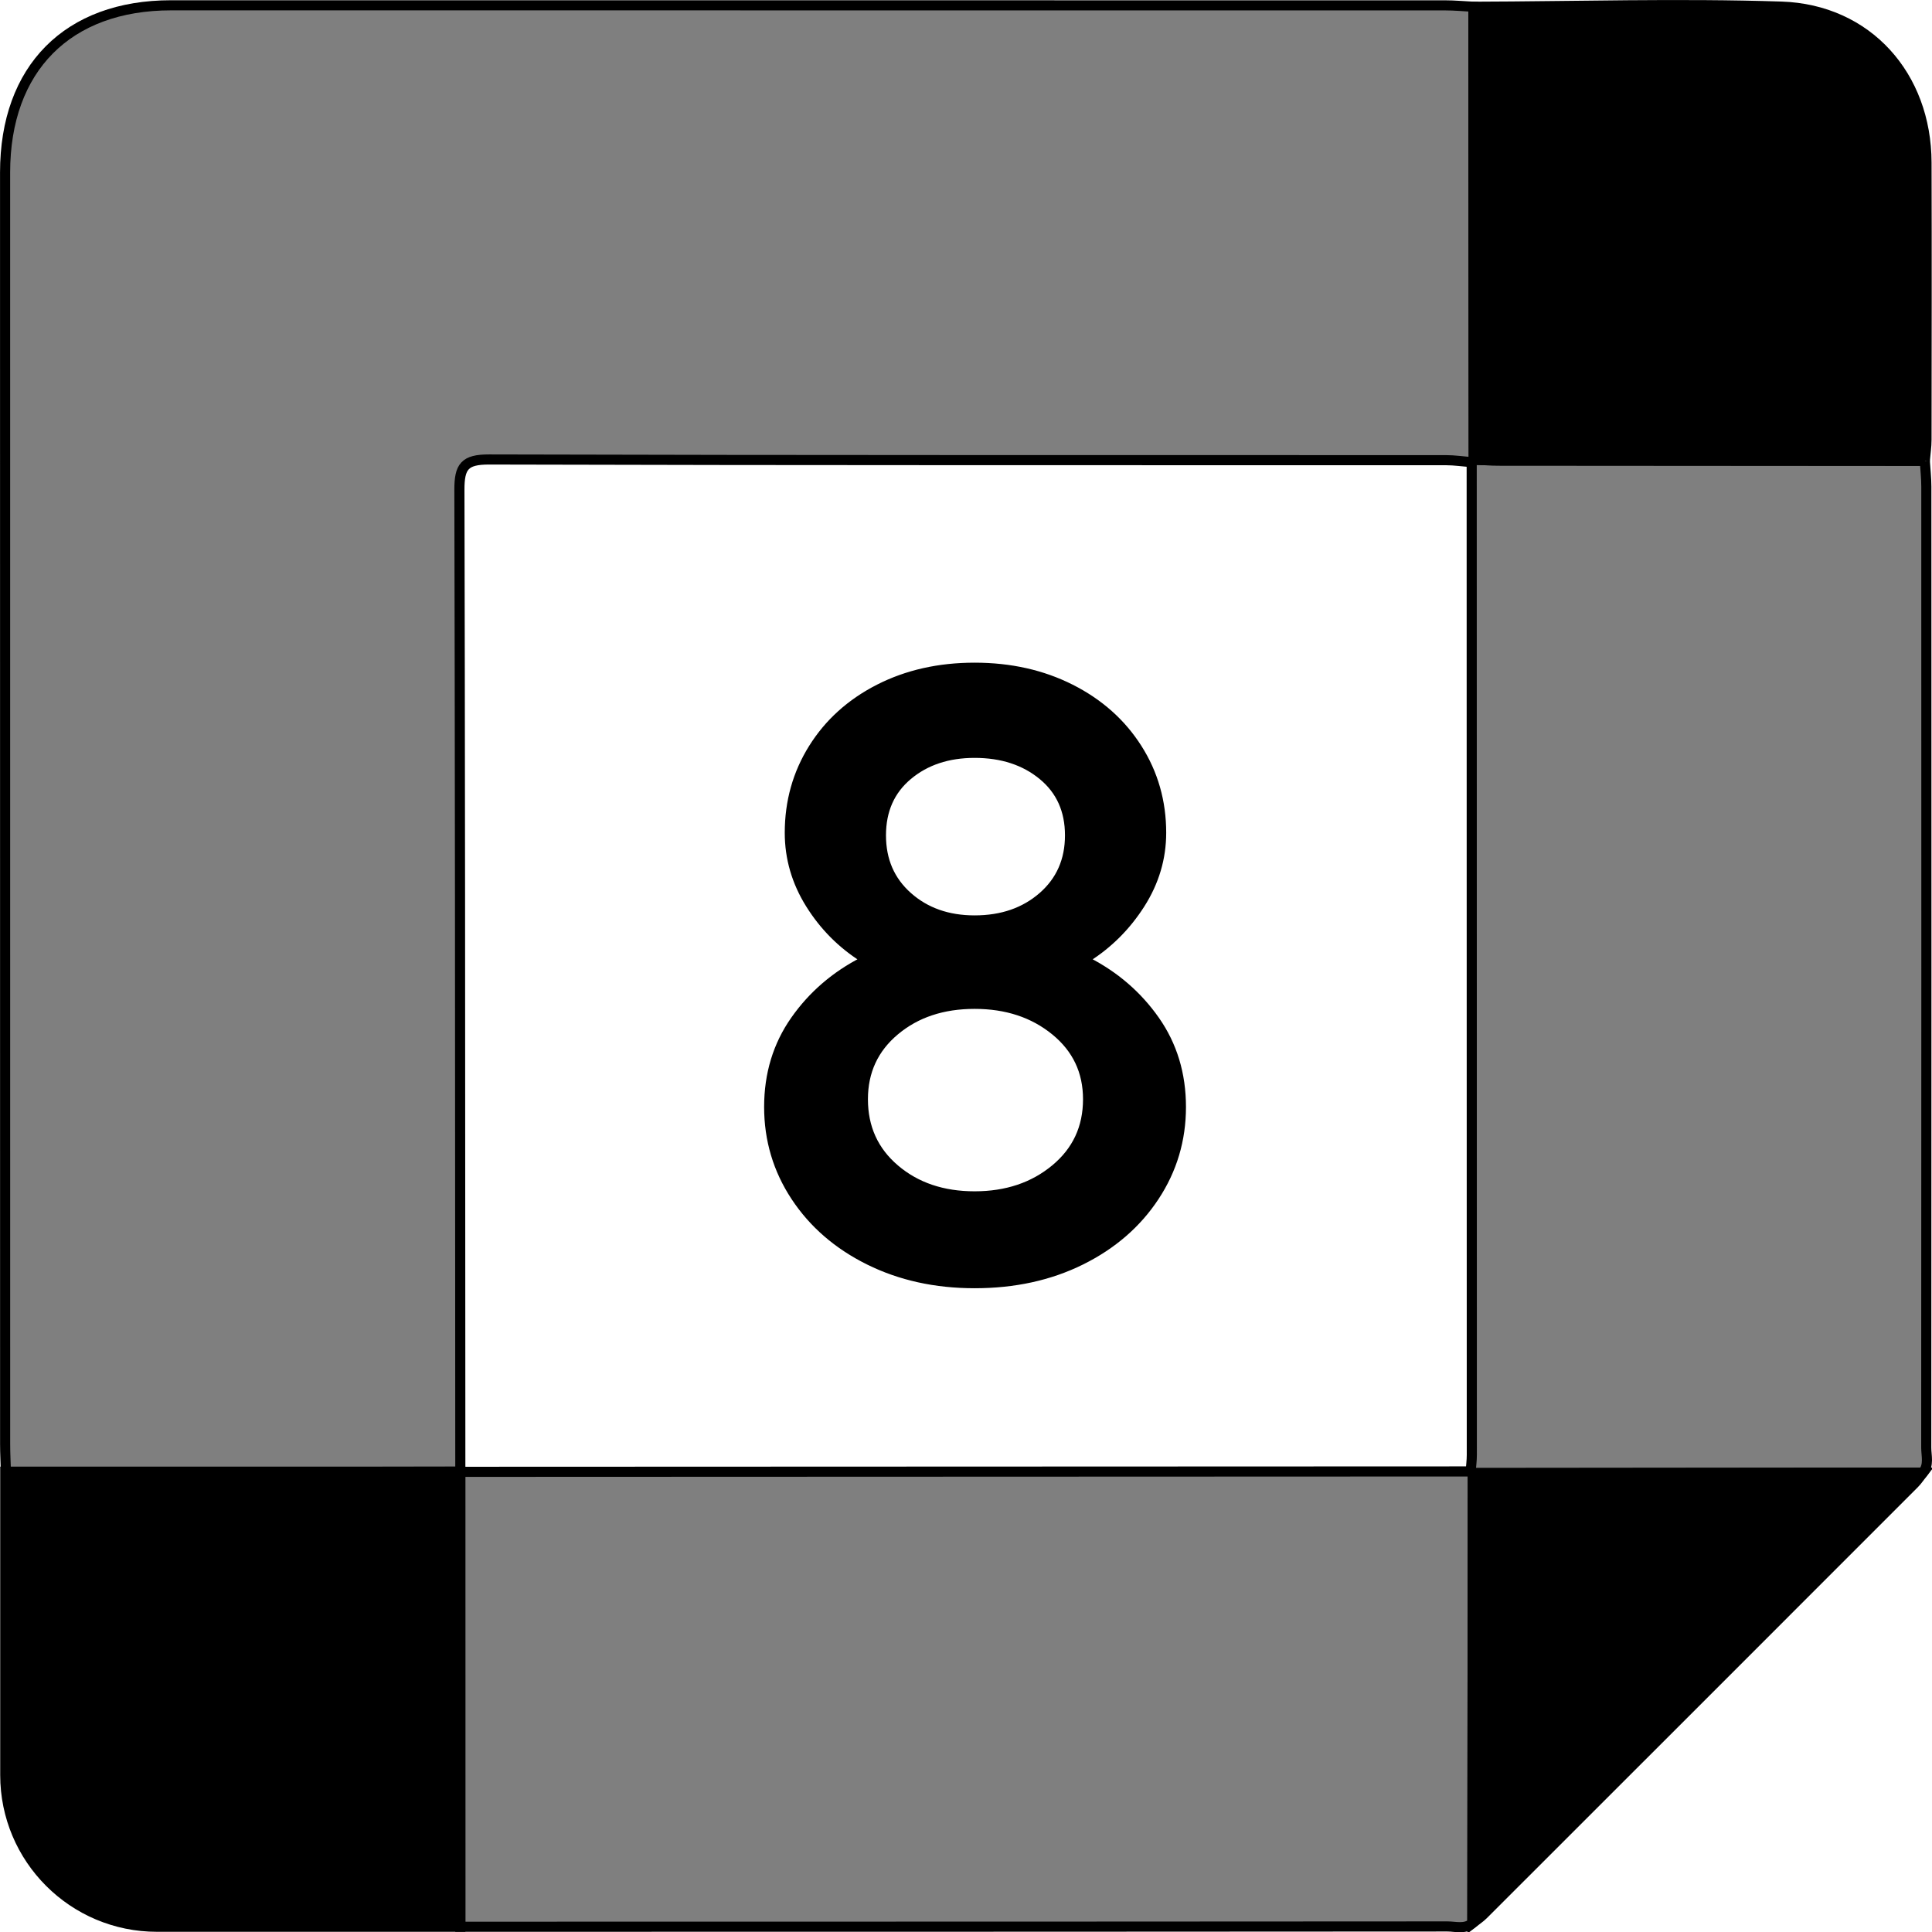 <svg xmlns="http://www.w3.org/2000/svg" viewBox="24.48 24.47 191.05 191.07">
    <path
        fill="#000000"
        d="M24.987,167.27C24.983,125.357 24.983,83.445 24.983,41.533C24.983,31.232 31.175,24.994 41.401,24.994C83.395,24.994 125.388,24.994 167.382,25C168.314,25 169.246,25.09 170.178,25.138C170.189,40.07 170.2,55.003 170.211,69.936C170.186,70.05 170.12,70.13 170.012,70.174C169.163,70.105 168.314,69.975 167.465,69.975C135.928,69.965 104.392,69.997 72.855,69.907C70.41,69.9 69.903,70.608 69.909,72.927C69.96,93.949 69.99,126.307 70,170C49.37,170.039 34.392,170.064 25.067,170.074C25.039,169.139 24.987,168.204 24.987,167.27Z"
        stroke="#000000"
        stroke-width="1.0"
        fill-opacity="0.5"
        fill-rule="nonzero"/>
    <path
        fill="#000000"
        d="M69.992,170.014C114.669,169.998 147.975,169.985 169.91,169.976C169.967,170.048 170.036,170.102 170.12,170.14C170.106,184.977 170.092,199.815 170.077,214.652C169.322,215.274 168.427,214.971 167.602,214.971C145.928,214.989 113.394,214.998 70,215L69.992,170.014Z"
        stroke="#000000"
        stroke-width="1.0"
        fill-opacity="0.5"
        fill-rule="nonzero"/>
    <path
        fill="#000000"
        d="M214.821,70.036C214.873,70.889 214.969,71.742 214.97,72.595C214.978,104.27 214.979,135.944 214.962,167.618C214.962,168.445 215.253,169.34 214.634,170.097C199.796,170.112 184.958,170.126 170.12,170.14C170.036,170.102 169.967,170.048 169.91,169.977C169.95,169.434 170.024,168.891 170.024,168.349C170.024,135.624 170.017,102.899 170.012,70.174C170.12,70.13 170.186,70.051 170.211,69.936C171.065,69.961 171.92,70.007 172.775,70.008C186.79,70.021 200.806,70.028 214.821,70.036"
        stroke="#000000"
        stroke-width="1.0"
        fill-opacity="0.5"
        fill-rule="nonzero"/>
    <path
        fill="#000000"
        d="M214.821,70.036C200.806,70.028 186.79,70.021 172.775,70.008C171.92,70.007 171.065,69.961 170.211,69.936C170.2,55.003 170.189,40.07 170.178,25.137C180.326,25.104 190.485,24.792 200.621,25.123C209.165,25.402 214.963,31.976 214.987,40.538C215.014,49.675 214.997,58.811 214.986,67.948C214.985,68.644 214.878,69.34 214.821,70.036"
        stroke="#00000000"
        stroke-width="1.0"
        fill-rule="nonzero"/>
    <path
        fill="#000000"
        d="M170.12,170.14C184.958,170.126 199.796,170.111 214.634,170.097C214.352,170.457 214.105,170.851 213.784,171.172C199.58,185.386 185.37,199.595 171.155,213.798C170.833,214.119 170.439,214.368 170.078,214.652C170.091,199.815 170.106,184.977 170.12,170.14"
        stroke="#00000000"
        stroke-width="1.0"
        fill-rule="nonzero"/>
    <path
        fill="#000000"
        d="M25,170L70,170L70,215L40,215C31.716,215 25,208.284 25,200L25,170L25,170Z"
        stroke="#00000000"
        stroke-width="1.0"
        fill-rule="nonzero"/>
    <path
        fill="#000000"
        d="M110.445,149.065C113.533,150.595 117.004,151.36 120.857,151.36C124.768,151.36 128.267,150.595 131.355,149.065C134.443,147.535 136.866,145.438 138.622,142.775C140.379,140.112 141.257,137.165 141.257,133.935C141.257,130.705 140.393,127.857 138.665,125.393C136.937,122.928 134.684,120.987 131.908,119.57L131.908,119.145C134.061,117.785 135.832,116.014 137.22,113.833C138.608,111.651 139.302,109.313 139.302,106.82C139.302,103.76 138.509,100.983 136.923,98.49C135.336,95.997 133.14,94.042 130.335,92.625C127.53,91.208 124.371,90.5 120.857,90.5C117.344,90.5 114.199,91.208 111.423,92.625C108.646,94.042 106.478,95.997 104.92,98.49C103.362,100.983 102.582,103.76 102.582,106.82C102.582,109.313 103.262,111.651 104.622,113.833C105.982,116.014 107.739,117.785 109.893,119.145L109.893,119.57C107.116,120.987 104.863,122.928 103.135,125.393C101.407,127.857 100.542,130.705 100.542,133.935C100.542,137.165 101.421,140.112 103.177,142.775C104.934,145.438 107.357,147.535 110.445,149.065ZM127.615,113.153C125.83,114.711 123.577,115.49 120.857,115.49C118.194,115.49 115.984,114.711 114.228,113.153C112.471,111.594 111.592,109.568 111.592,107.075C111.592,104.582 112.471,102.598 114.228,101.125C115.984,99.652 118.194,98.915 120.857,98.915C123.577,98.915 125.83,99.652 127.615,101.125C129.4,102.598 130.292,104.582 130.292,107.075C130.292,109.568 129.4,111.594 127.615,113.153ZM128.848,140.098C126.694,141.883 124.031,142.775 120.857,142.775C117.684,142.775 115.049,141.883 112.952,140.098C110.856,138.313 109.807,136.003 109.807,133.17C109.807,130.393 110.856,128.127 112.952,126.37C115.049,124.613 117.684,123.735 120.857,123.735C124.031,123.735 126.694,124.613 128.848,126.37C131.001,128.127 132.077,130.393 132.077,133.17C132.077,136.003 131.001,138.313 128.848,140.098Z"
        stroke="#00000000"
        stroke-width="1.0"
        fill-rule="nonzero"/>
</svg>
